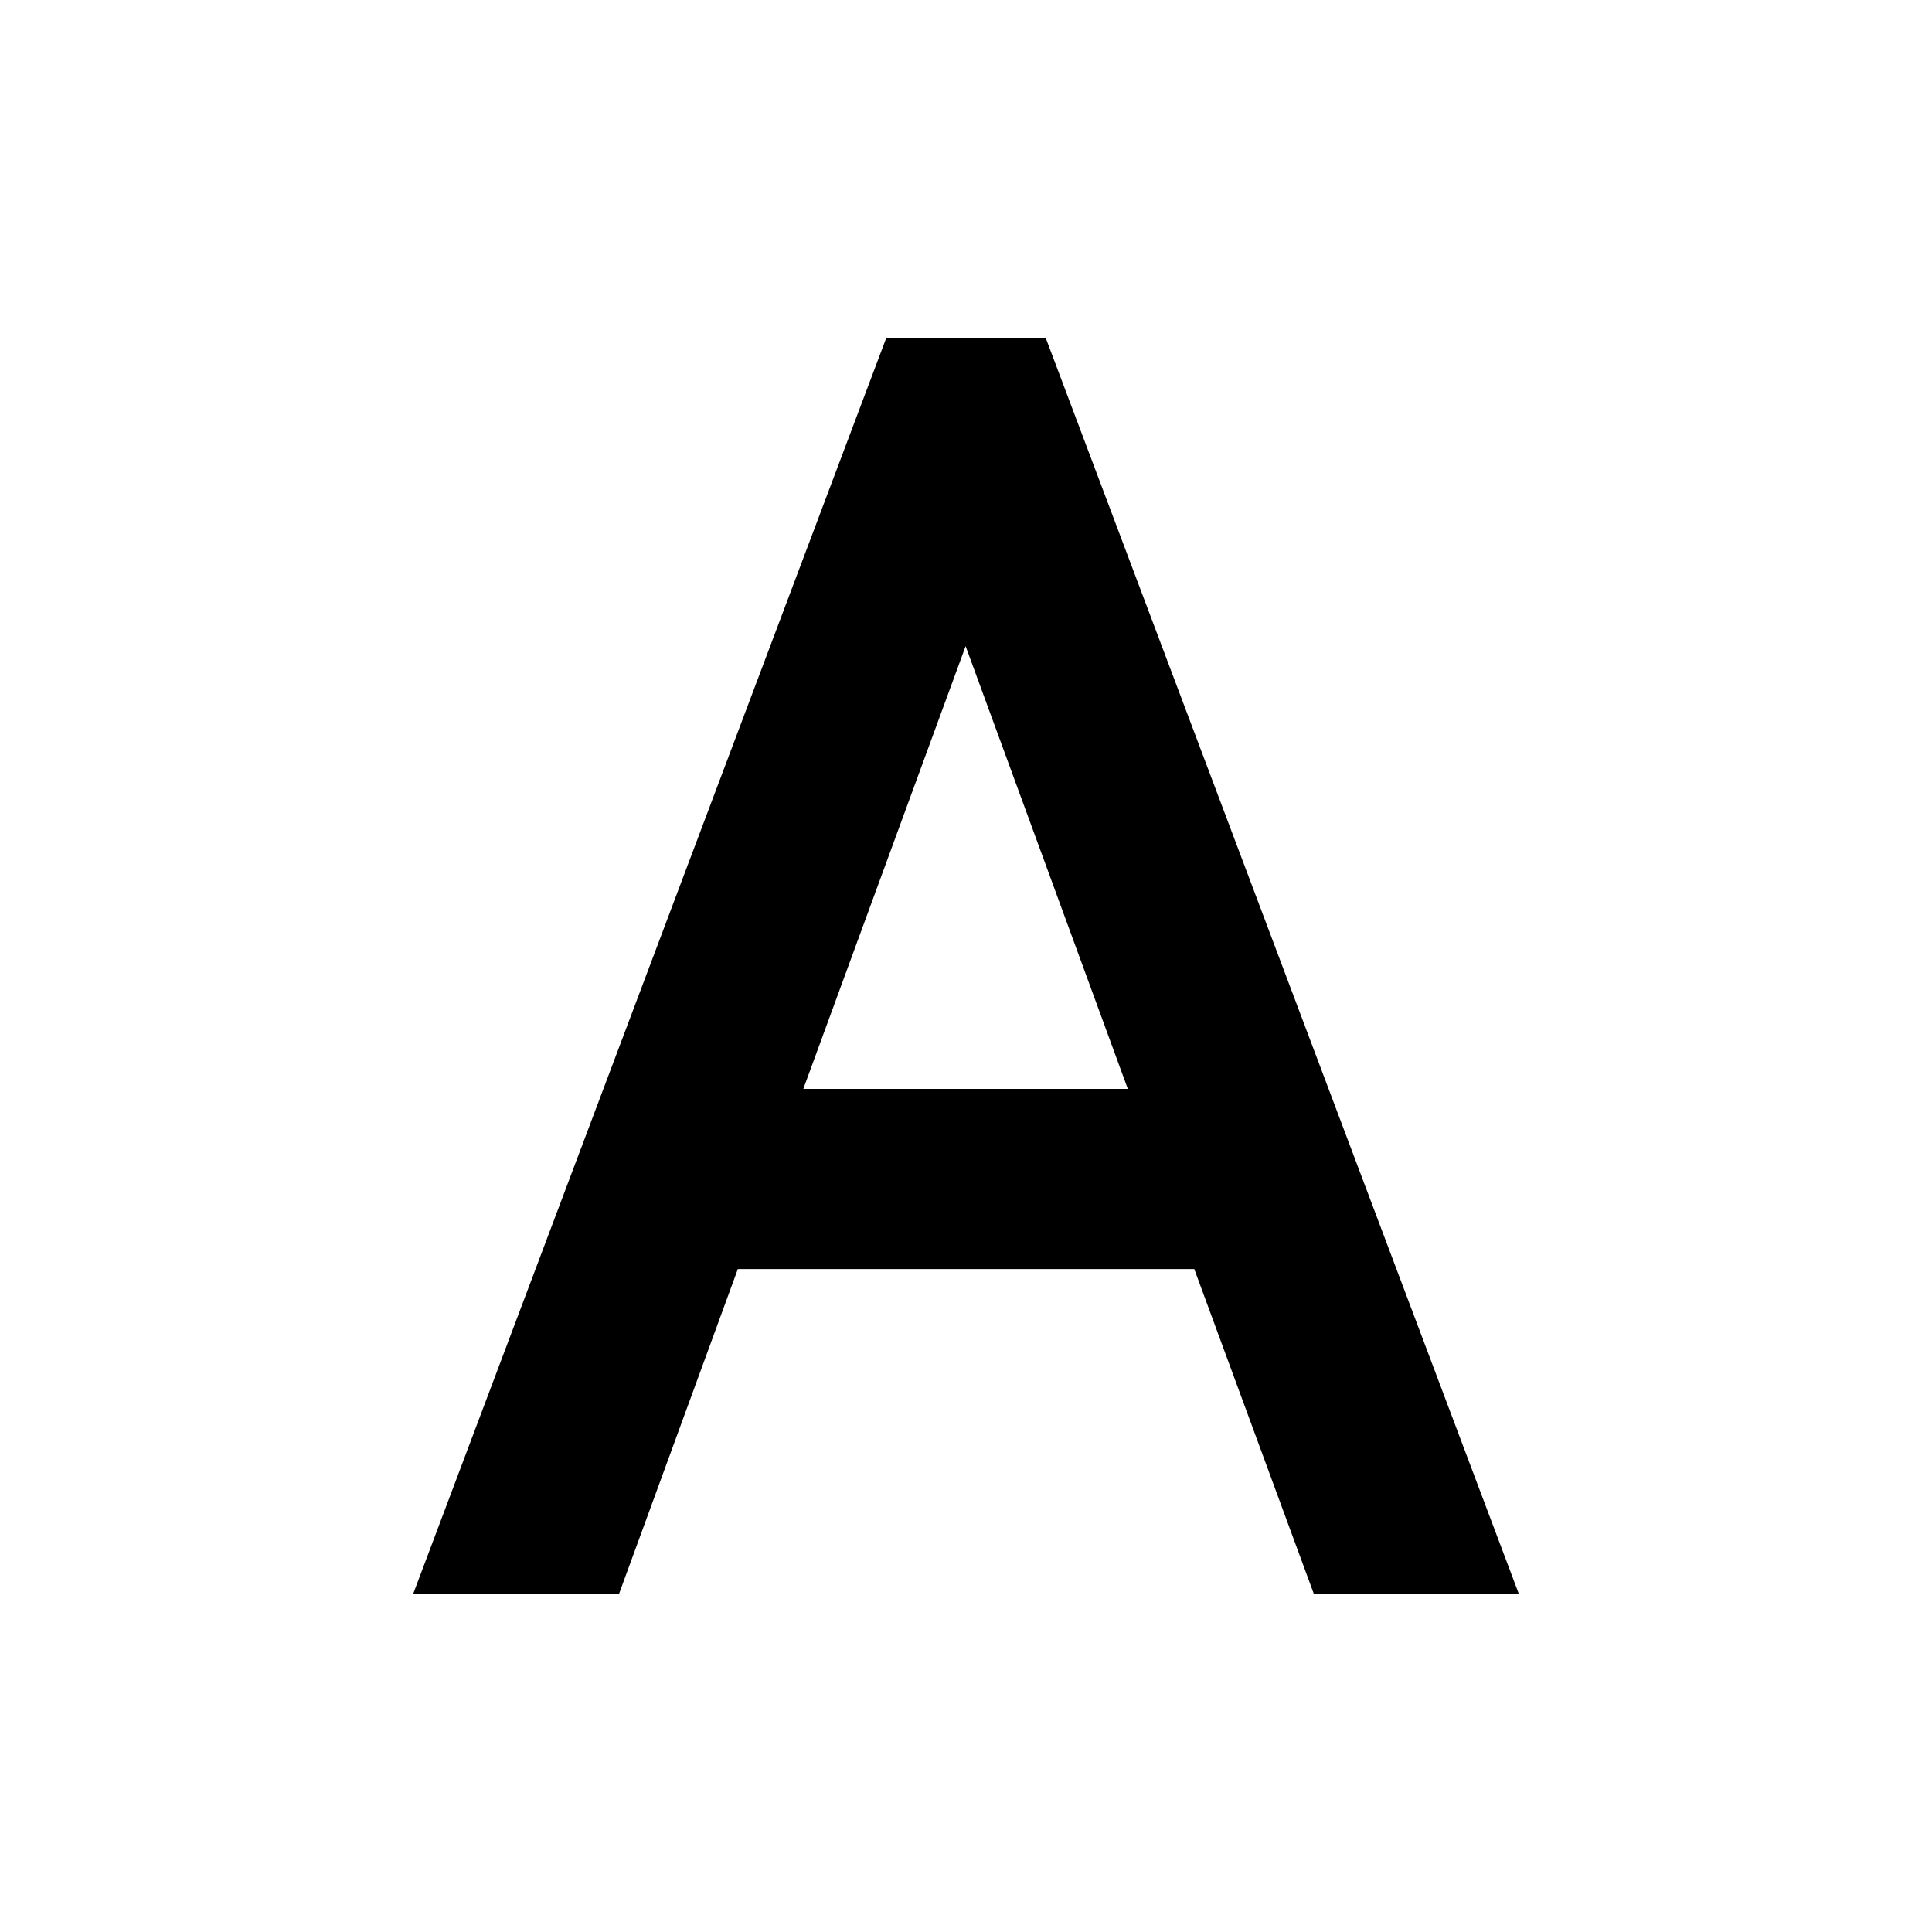 <svg width="20" height="20" viewBox="0 0 20 20" fill="none" xmlns="http://www.w3.org/2000/svg">
  <path fill-rule="evenodd" clip-rule="evenodd" d="M13.95 16H13.95L12.711 12.637H12.711L13.95 16ZM5 16L9.52 4H9.52L5 16H5ZM6.408 16.5L7.638 13.137H12.363L13.601 16.5H15.723L10.826 3.5H9.174L4.277 16.5H6.408ZM9.996 5.236L12.391 11.772H12.391L9.996 5.236L9.996 5.236ZM11.675 11.272H8.316L9.996 6.689L11.675 11.272Z" fill="currentColor"/>
</svg>
